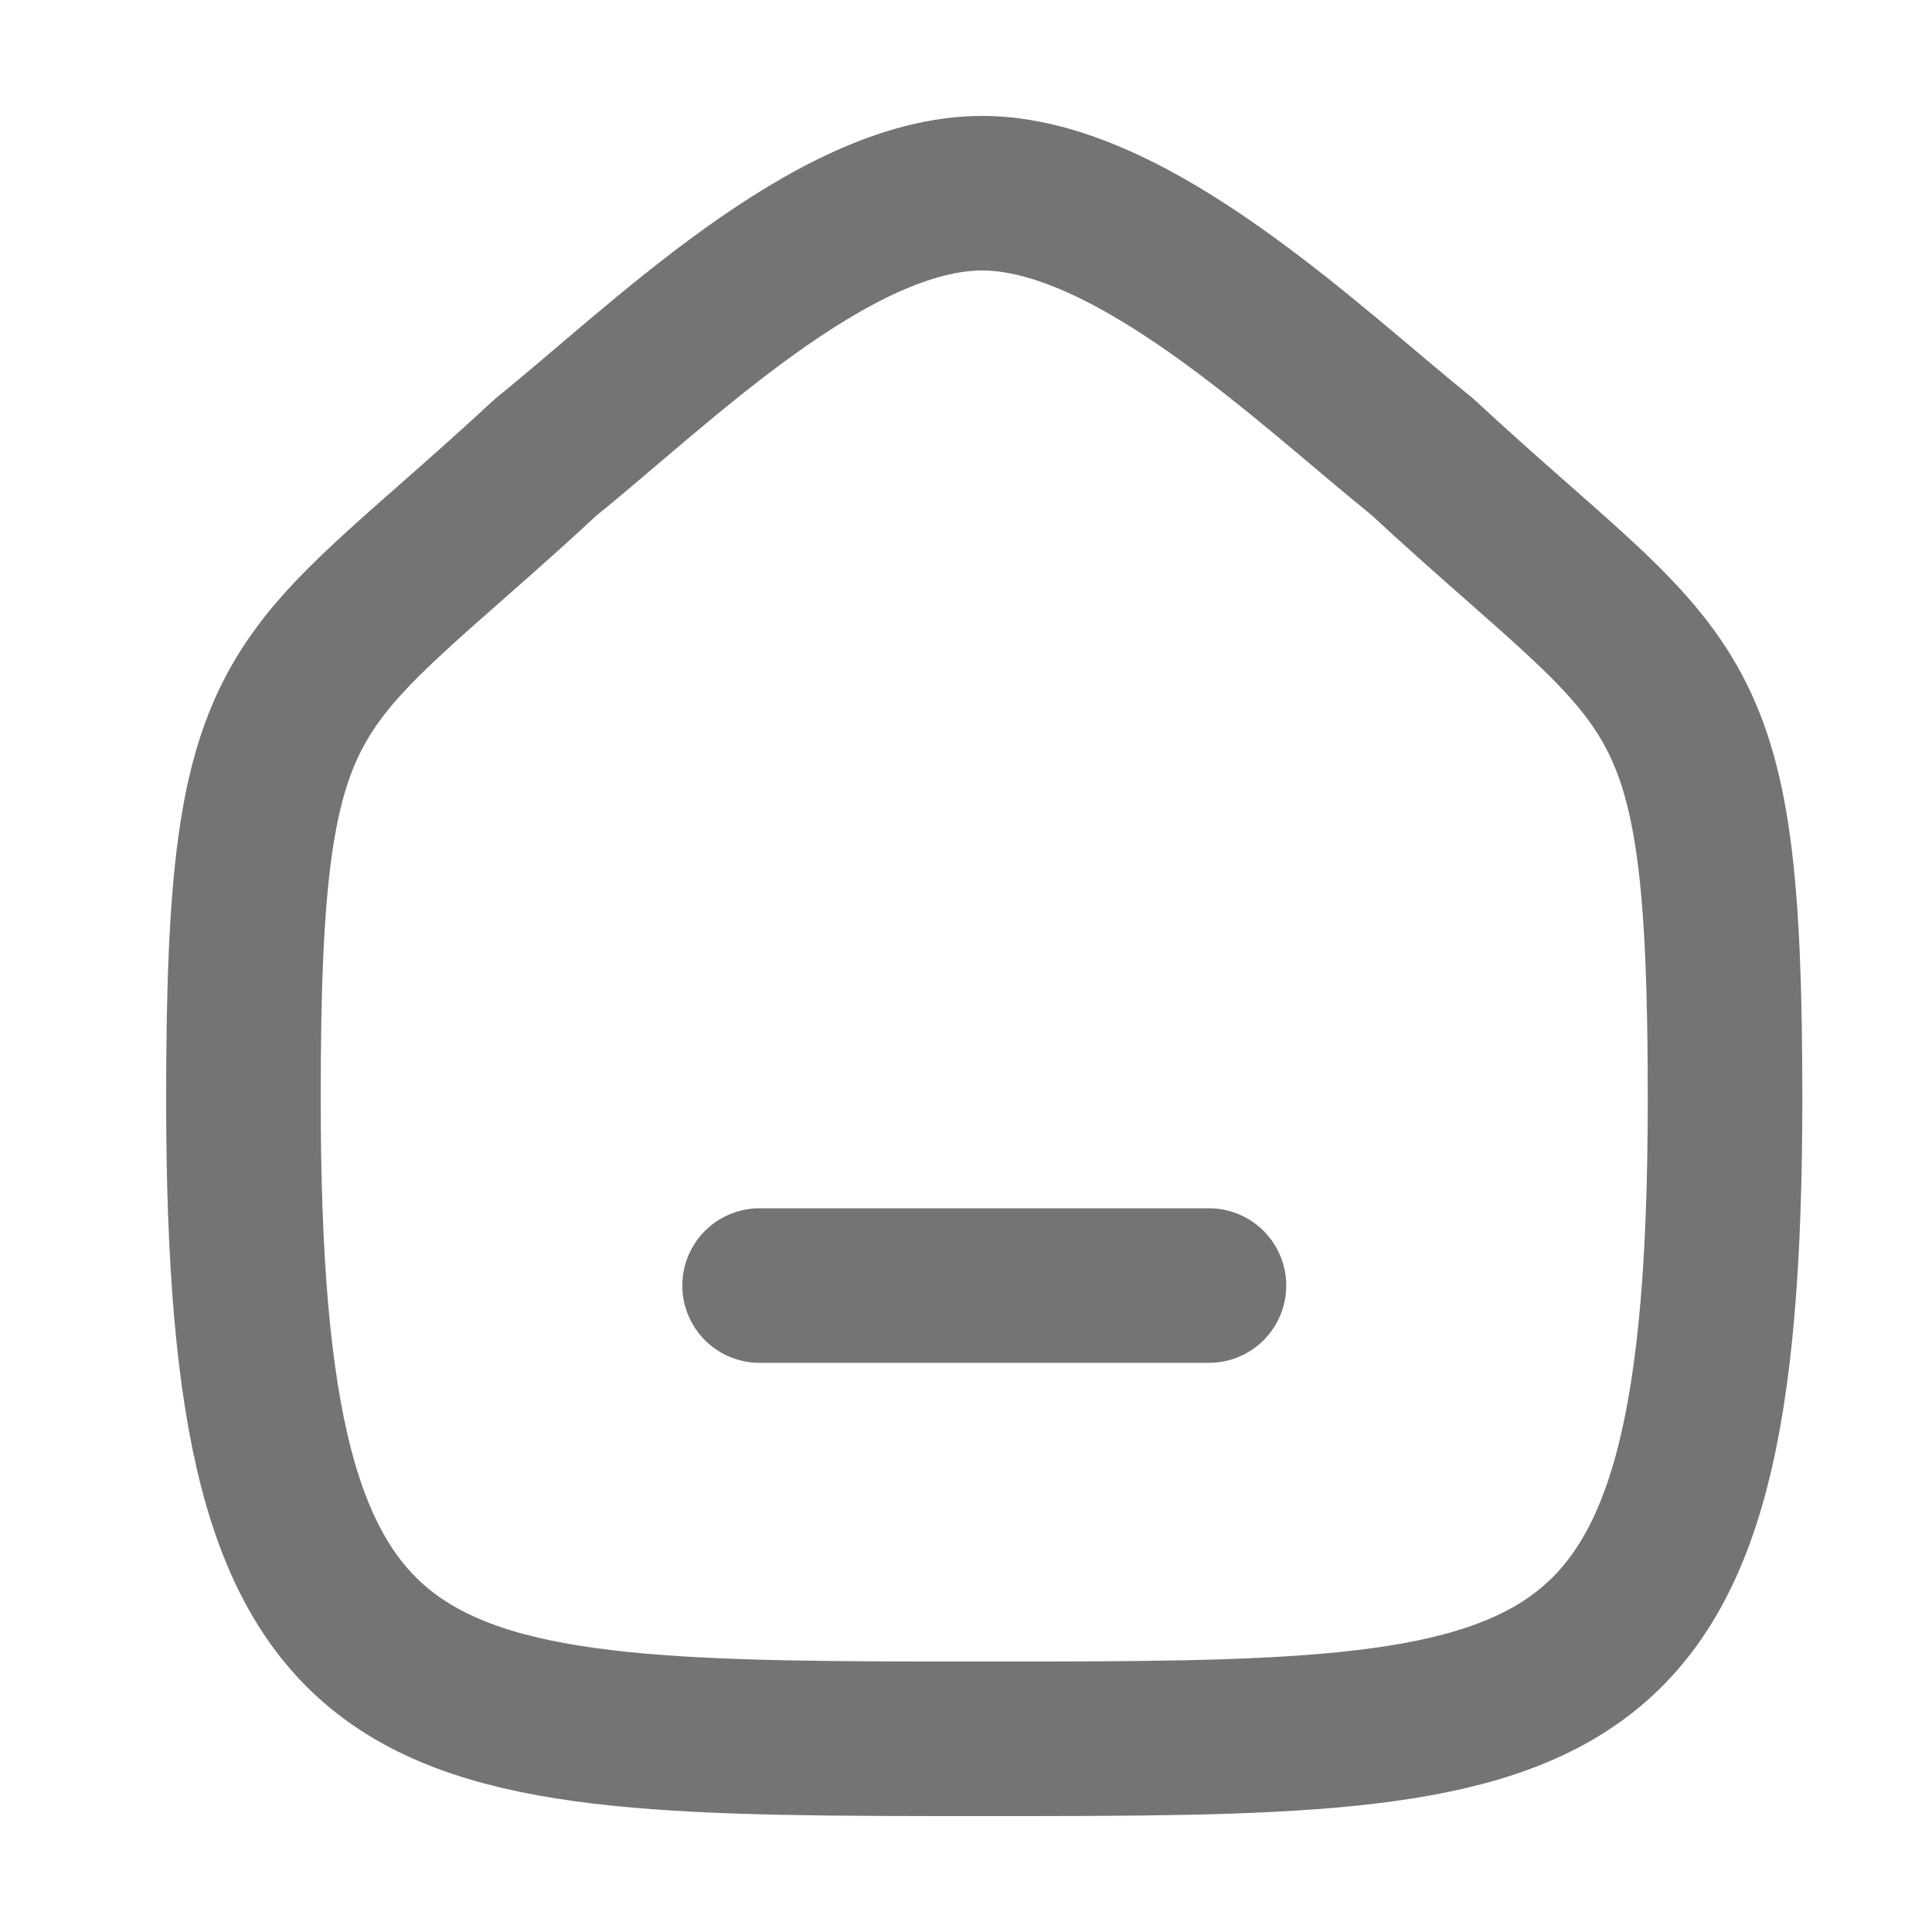 <svg width="25" height="25" viewBox="0 0 25 25" fill="none" xmlns="http://www.w3.org/2000/svg">
<path d="M9.829 16.635H15.644" stroke="#747474" stroke-width="2" stroke-linecap="round" stroke-linejoin="round"/>
<path fill-rule="evenodd" clip-rule="evenodd" d="M3.15 14.213C3.15 8.582 3.764 8.975 7.069 5.91C8.515 4.746 10.765 2.5 12.708 2.5C14.65 2.5 16.945 4.735 18.404 5.91C21.709 8.975 22.322 8.582 22.322 14.213C22.322 22.5 20.363 22.5 12.736 22.5C5.109 22.5 3.15 22.5 3.15 14.213Z" stroke="#747474" stroke-width="2" stroke-linecap="round" stroke-linejoin="round"/>
</svg>
